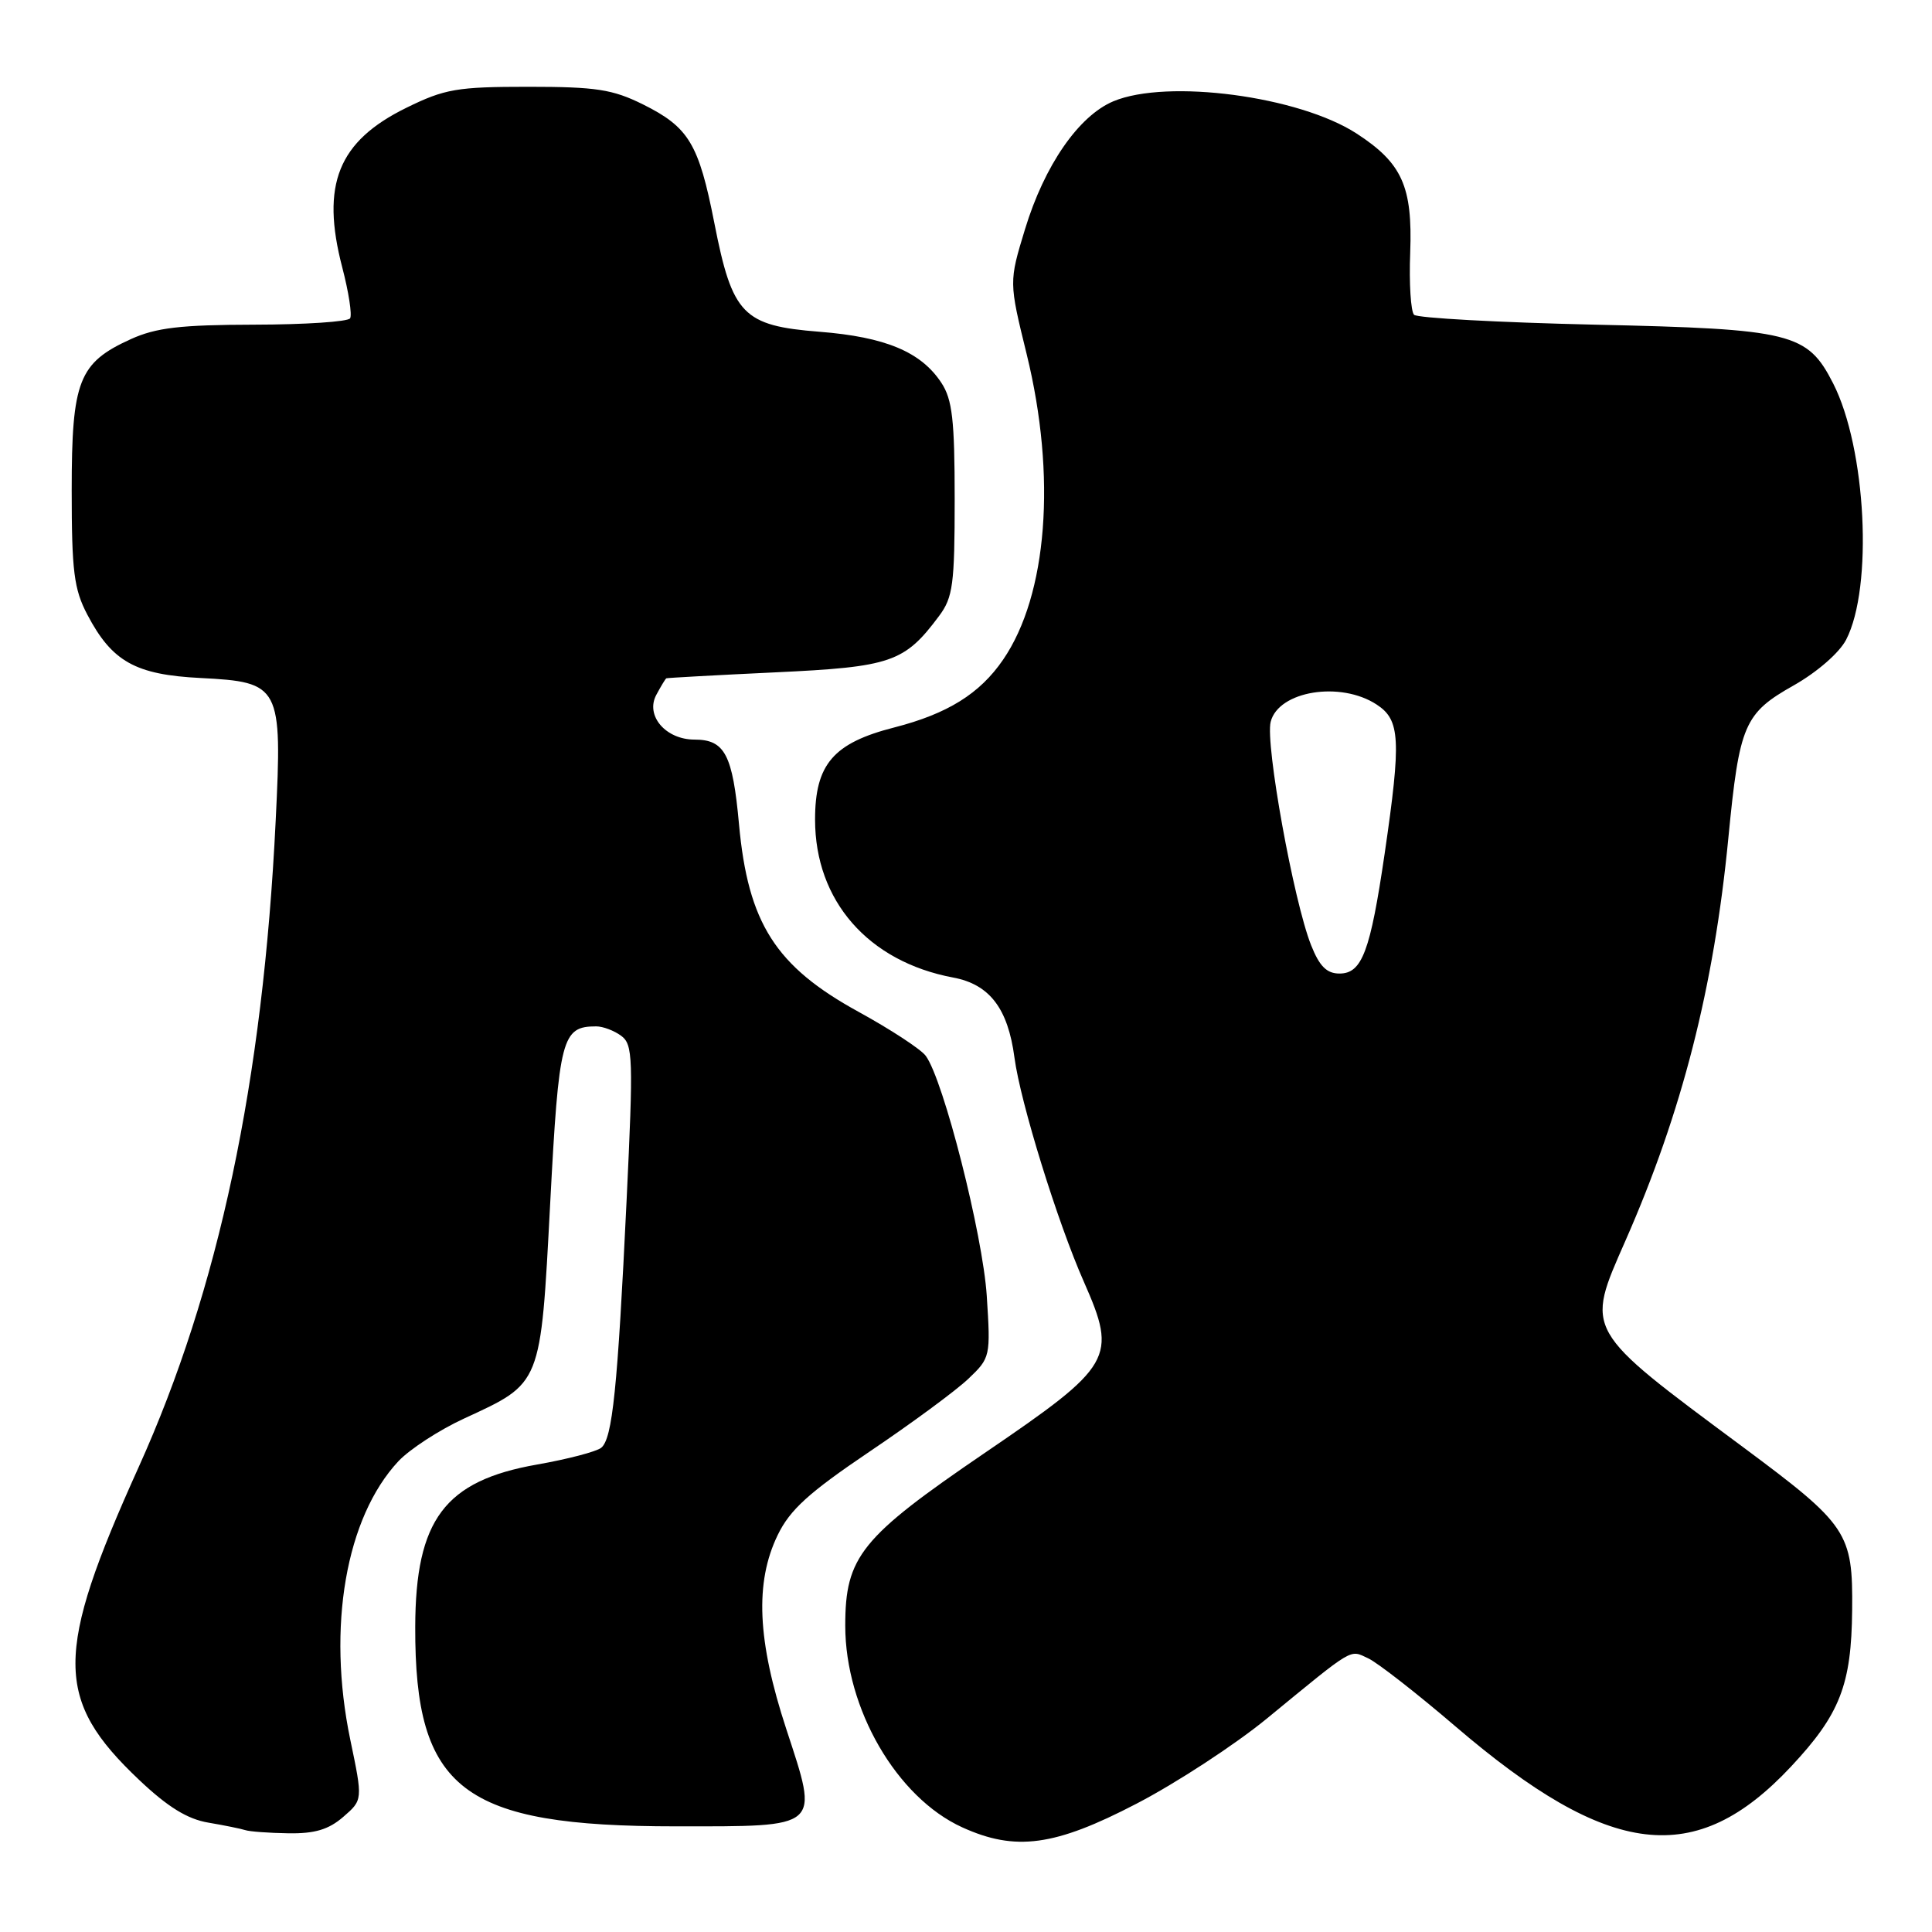 <?xml version="1.0" encoding="UTF-8" standalone="no"?>
<!DOCTYPE svg PUBLIC "-//W3C//DTD SVG 1.1//EN" "http://www.w3.org/Graphics/SVG/1.1/DTD/svg11.dtd" >
<svg xmlns="http://www.w3.org/2000/svg" xmlns:xlink="http://www.w3.org/1999/xlink" version="1.1" viewBox="0 0 256 256">
 <g >
 <path fill="currentColor"
d=" M 150.59 239.00 C 155.87 236.26 163.64 231.18 167.85 227.73 C 179.55 218.13 178.79 218.58 181.28 219.73 C 182.50 220.29 187.71 224.35 192.86 228.76 C 213.27 246.24 224.68 247.60 237.33 234.07 C 243.80 227.16 245.33 223.25 245.42 213.33 C 245.52 203.07 244.85 202.07 230.95 191.74 C 209.80 176.04 210.06 176.50 215.38 164.40 C 222.88 147.36 227.10 130.83 229.02 111.00 C 230.48 95.99 231.11 94.52 237.69 90.81 C 240.79 89.05 243.72 86.50 244.62 84.77 C 248.22 77.82 247.28 59.39 242.90 50.80 C 239.48 44.10 237.45 43.60 211.33 43.02 C 198.59 42.73 187.80 42.14 187.37 41.71 C 186.94 41.27 186.70 37.57 186.86 33.47 C 187.18 24.70 185.79 21.61 179.75 17.69 C 172.12 12.74 154.68 10.43 147.53 13.42 C 142.93 15.35 138.39 21.92 135.82 30.37 C 133.69 37.36 133.69 37.36 136.04 46.93 C 140.01 63.12 138.80 78.84 132.91 87.42 C 129.83 91.92 125.55 94.58 118.50 96.39 C 110.42 98.45 108.00 101.27 108.00 108.60 C 108.00 119.36 115.04 127.42 126.30 129.53 C 131.12 130.43 133.56 133.62 134.42 140.13 C 135.21 146.08 140.12 161.94 143.63 169.87 C 148.07 179.94 147.49 180.94 130.50 192.51 C 114.06 203.71 112.00 206.26 112.00 215.41 C 112.00 226.42 118.82 238.18 127.50 242.13 C 134.55 245.34 139.76 244.64 150.59 239.00 Z  M 45.48 240.75 C 48.08 238.50 48.08 238.50 46.41 230.50 C 43.31 215.59 45.82 201.08 52.80 193.61 C 54.29 192.03 58.20 189.48 61.50 187.96 C 71.81 183.20 71.62 183.67 72.90 159.50 C 74.06 137.47 74.44 136.00 79.00 136.00 C 79.89 136.00 81.38 136.56 82.31 137.25 C 83.87 138.40 83.93 140.20 83.03 159.00 C 81.83 184.08 81.15 190.64 79.66 191.84 C 79.02 192.35 75.20 193.35 71.16 194.06 C 58.92 196.21 55.06 201.36 55.02 215.57 C 54.96 237.18 61.26 242.00 89.56 242.00 C 108.94 242.00 108.53 242.37 104.19 229.12 C 100.34 217.39 100.00 209.69 103.05 203.40 C 104.68 200.04 107.16 197.79 115.23 192.34 C 120.81 188.58 126.70 184.24 128.32 182.69 C 131.23 179.92 131.27 179.75 130.75 171.69 C 130.22 163.59 125.02 143.10 122.67 139.91 C 122.03 139.03 118.02 136.41 113.76 134.07 C 102.76 128.04 99.12 122.33 97.92 109.20 C 97.08 99.98 96.04 98.00 92.03 98.00 C 88.21 98.00 85.49 94.83 86.96 92.08 C 87.57 90.94 88.17 89.95 88.29 89.88 C 88.40 89.82 94.90 89.46 102.73 89.09 C 118.10 88.37 119.85 87.77 124.44 81.61 C 126.27 79.16 126.50 77.41 126.50 66.13 C 126.50 55.67 126.19 52.93 124.74 50.73 C 122.05 46.63 117.33 44.65 108.59 43.96 C 98.44 43.16 97.04 41.71 94.66 29.58 C 92.59 19.04 91.28 16.86 85.19 13.83 C 81.17 11.84 78.99 11.50 70.00 11.50 C 60.55 11.50 58.94 11.78 53.85 14.28 C 44.80 18.72 42.49 24.46 45.35 35.43 C 46.20 38.68 46.67 41.72 46.39 42.18 C 46.11 42.63 40.40 43.01 33.69 43.02 C 23.90 43.04 20.68 43.42 17.33 44.94 C 10.43 48.07 9.50 50.45 9.50 64.95 C 9.50 75.70 9.80 78.07 11.57 81.44 C 14.84 87.67 17.94 89.41 26.60 89.84 C 37.15 90.38 37.41 90.87 36.53 108.73 C 34.85 143.29 28.99 170.90 18.36 194.43 C 7.19 219.16 7.20 225.22 18.45 235.86 C 22.22 239.43 24.84 241.05 27.62 241.51 C 29.75 241.87 31.95 242.32 32.50 242.50 C 33.05 242.69 35.61 242.88 38.19 242.92 C 41.70 242.98 43.54 242.43 45.48 240.75 Z  M 173.73 125.25 C 171.41 119.41 167.64 98.57 168.37 95.65 C 169.40 91.55 177.62 90.21 182.42 93.36 C 185.54 95.40 185.68 97.99 183.48 113.07 C 181.57 126.09 180.48 129.00 177.49 129.00 C 175.80 129.00 174.84 128.04 173.73 125.25 Z "/>
</g>
</svg>